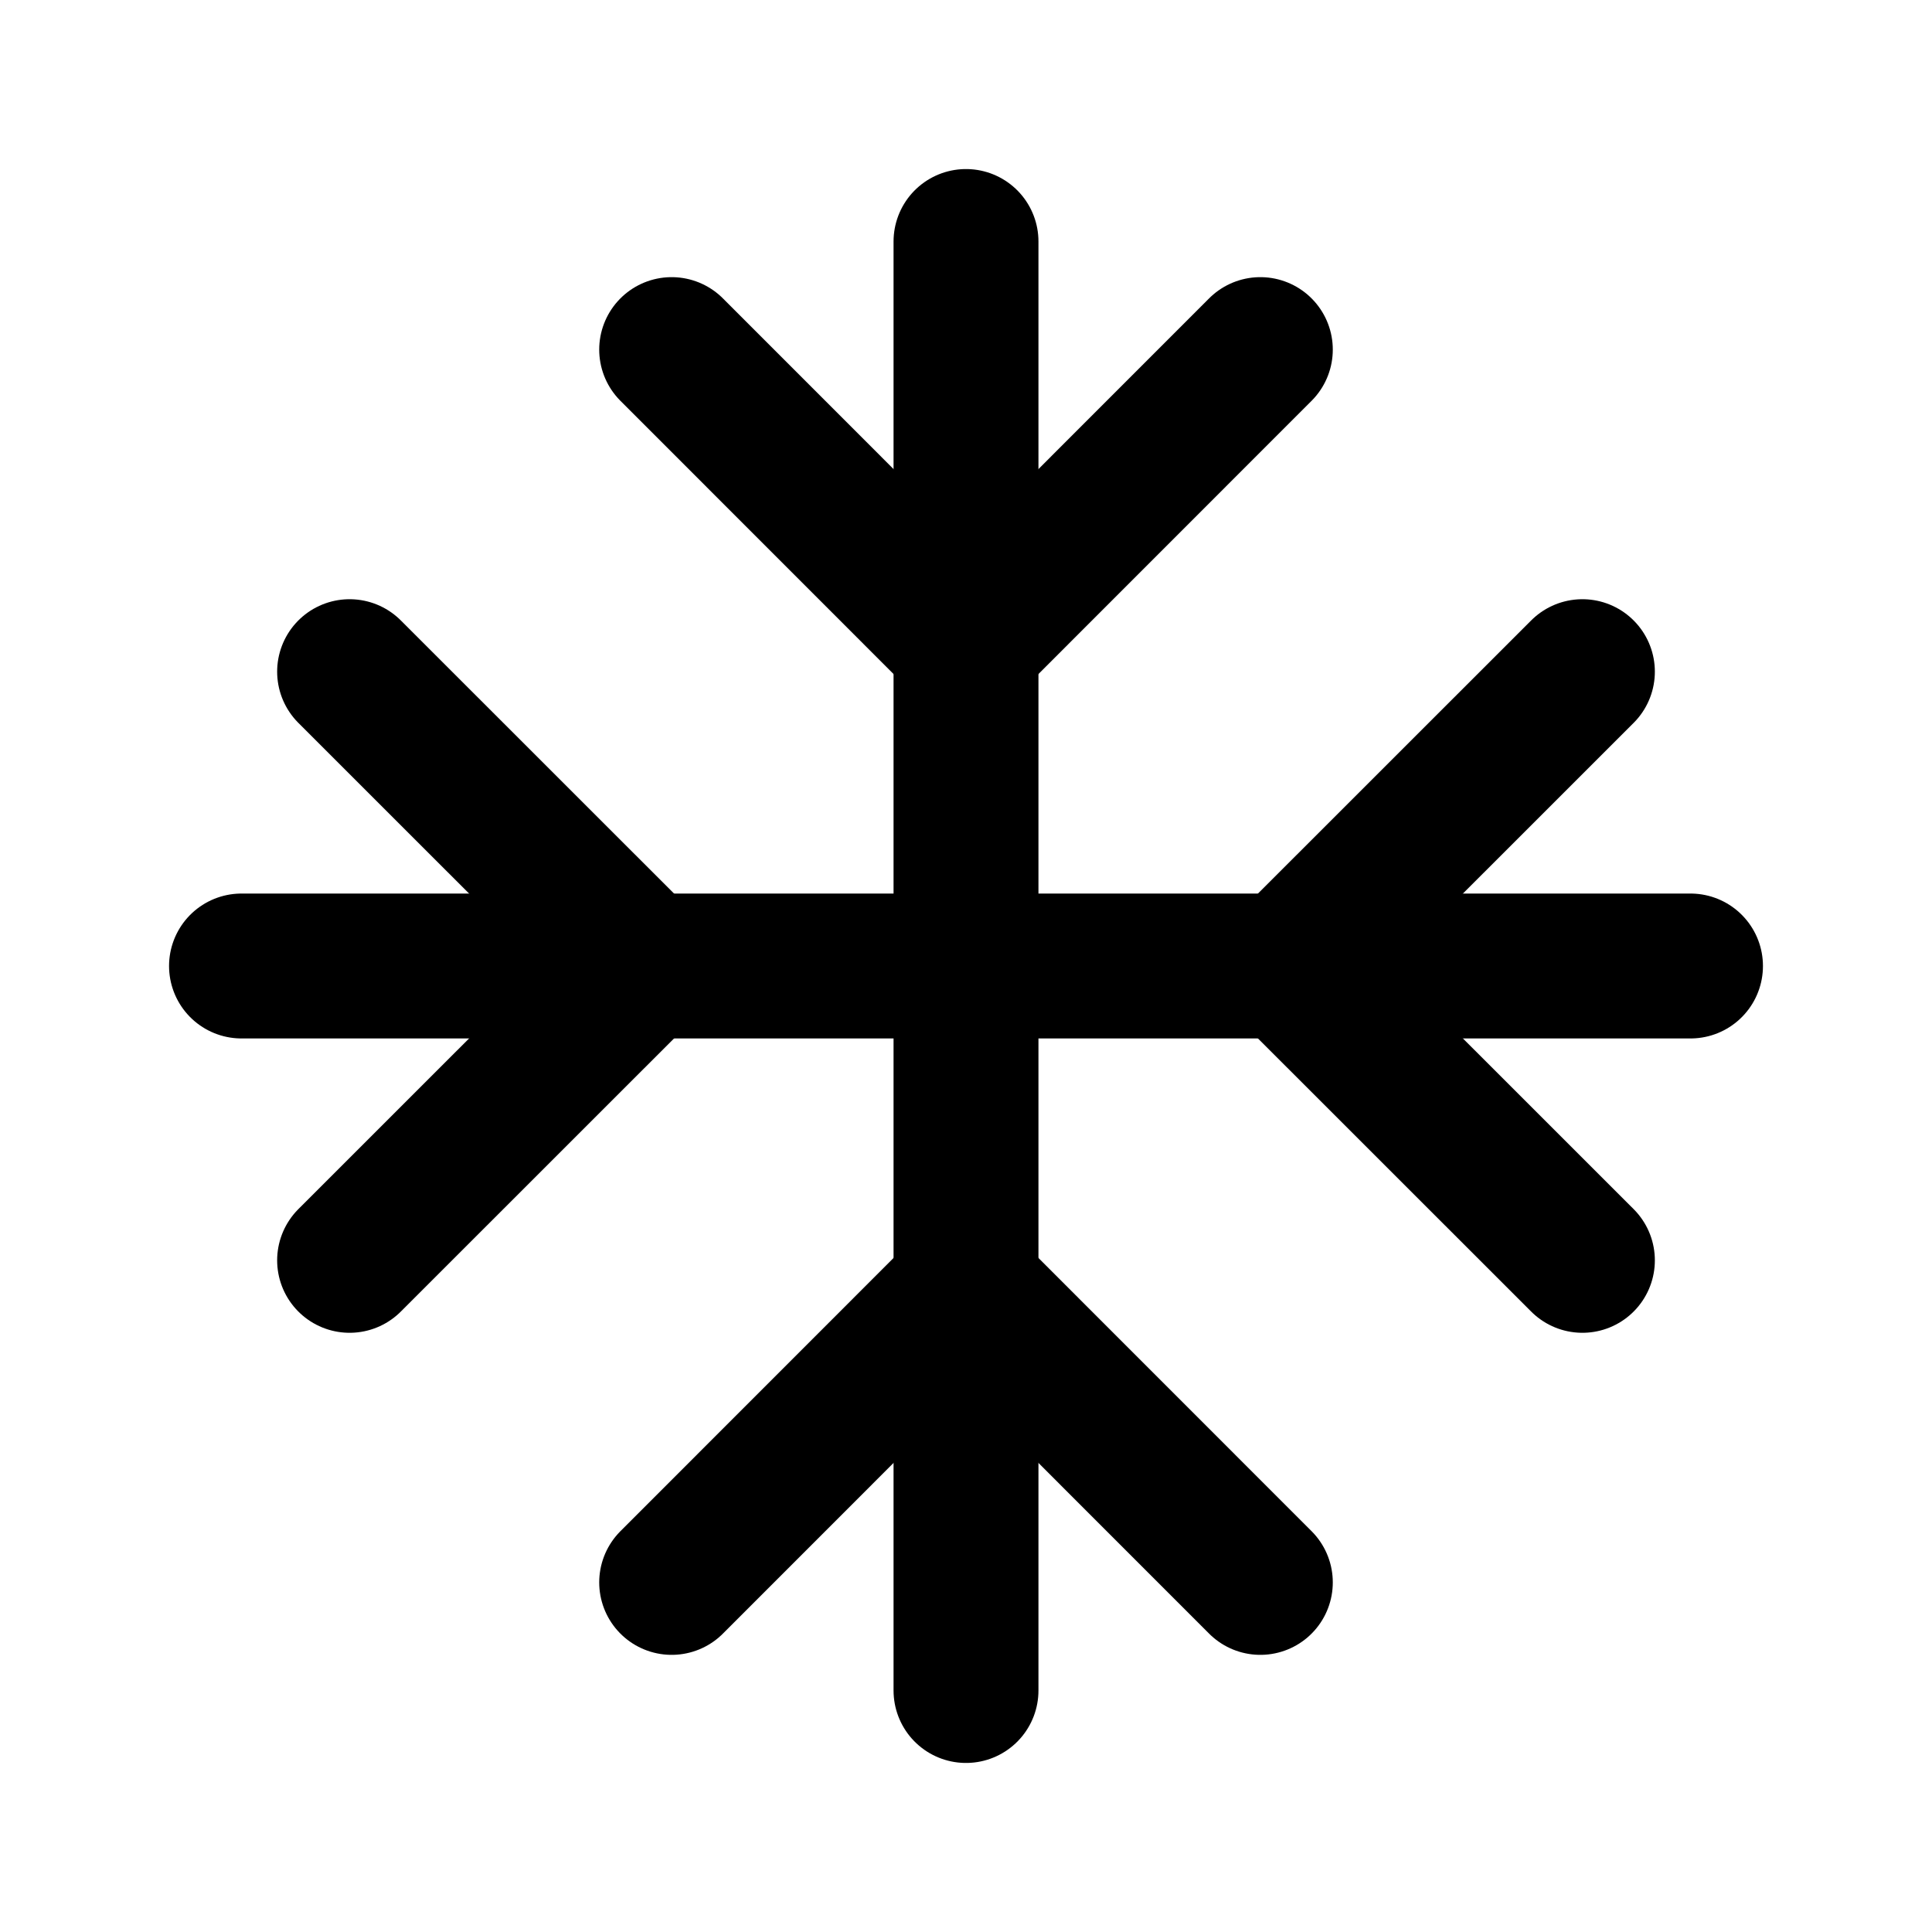 <svg width="20" height="20" viewBox="0 0 20 20" fill="none" xmlns="http://www.w3.org/2000/svg">
<path d="M10 2.5V17.5" stroke="black" stroke-width="1.5" stroke-miterlimit="10" stroke-linecap="round" stroke-linejoin="round"/>
<path d="M17.5 10L2.5 10" stroke="black" stroke-width="1.5" stroke-miterlimit="10" stroke-linecap="round" stroke-linejoin="round"/>
<path d="M16.381 13.047L13.333 10" stroke="black" stroke-width="1.5" stroke-miterlimit="10" stroke-linecap="round" stroke-linejoin="round"/>
<path d="M6.953 3.619L10 6.667" stroke="black" stroke-width="1.5" stroke-miterlimit="10" stroke-linecap="round" stroke-linejoin="round"/>
<path d="M13.047 16.381L10 13.333" stroke="black" stroke-width="1.5" stroke-miterlimit="10" stroke-linecap="round" stroke-linejoin="round"/>
<path d="M3.619 6.953L6.667 10" stroke="black" stroke-width="1.5" stroke-miterlimit="10" stroke-linecap="round" stroke-linejoin="round"/>
<path d="M6.953 16.381L10 13.333" stroke="black" stroke-width="1.5" stroke-miterlimit="10" stroke-linecap="round" stroke-linejoin="round"/>
<path d="M16.381 6.953L13.333 10" stroke="black" stroke-width="1.5" stroke-miterlimit="10" stroke-linecap="round" stroke-linejoin="round"/>
<path d="M3.619 13.047L6.667 10" stroke="black" stroke-width="1.5" stroke-miterlimit="10" stroke-linecap="round" stroke-linejoin="round"/>
<path d="M13.047 3.619L10 6.667" stroke="black" stroke-width="1.5" stroke-miterlimit="10" stroke-linecap="round" stroke-linejoin="round"/>
</svg>
